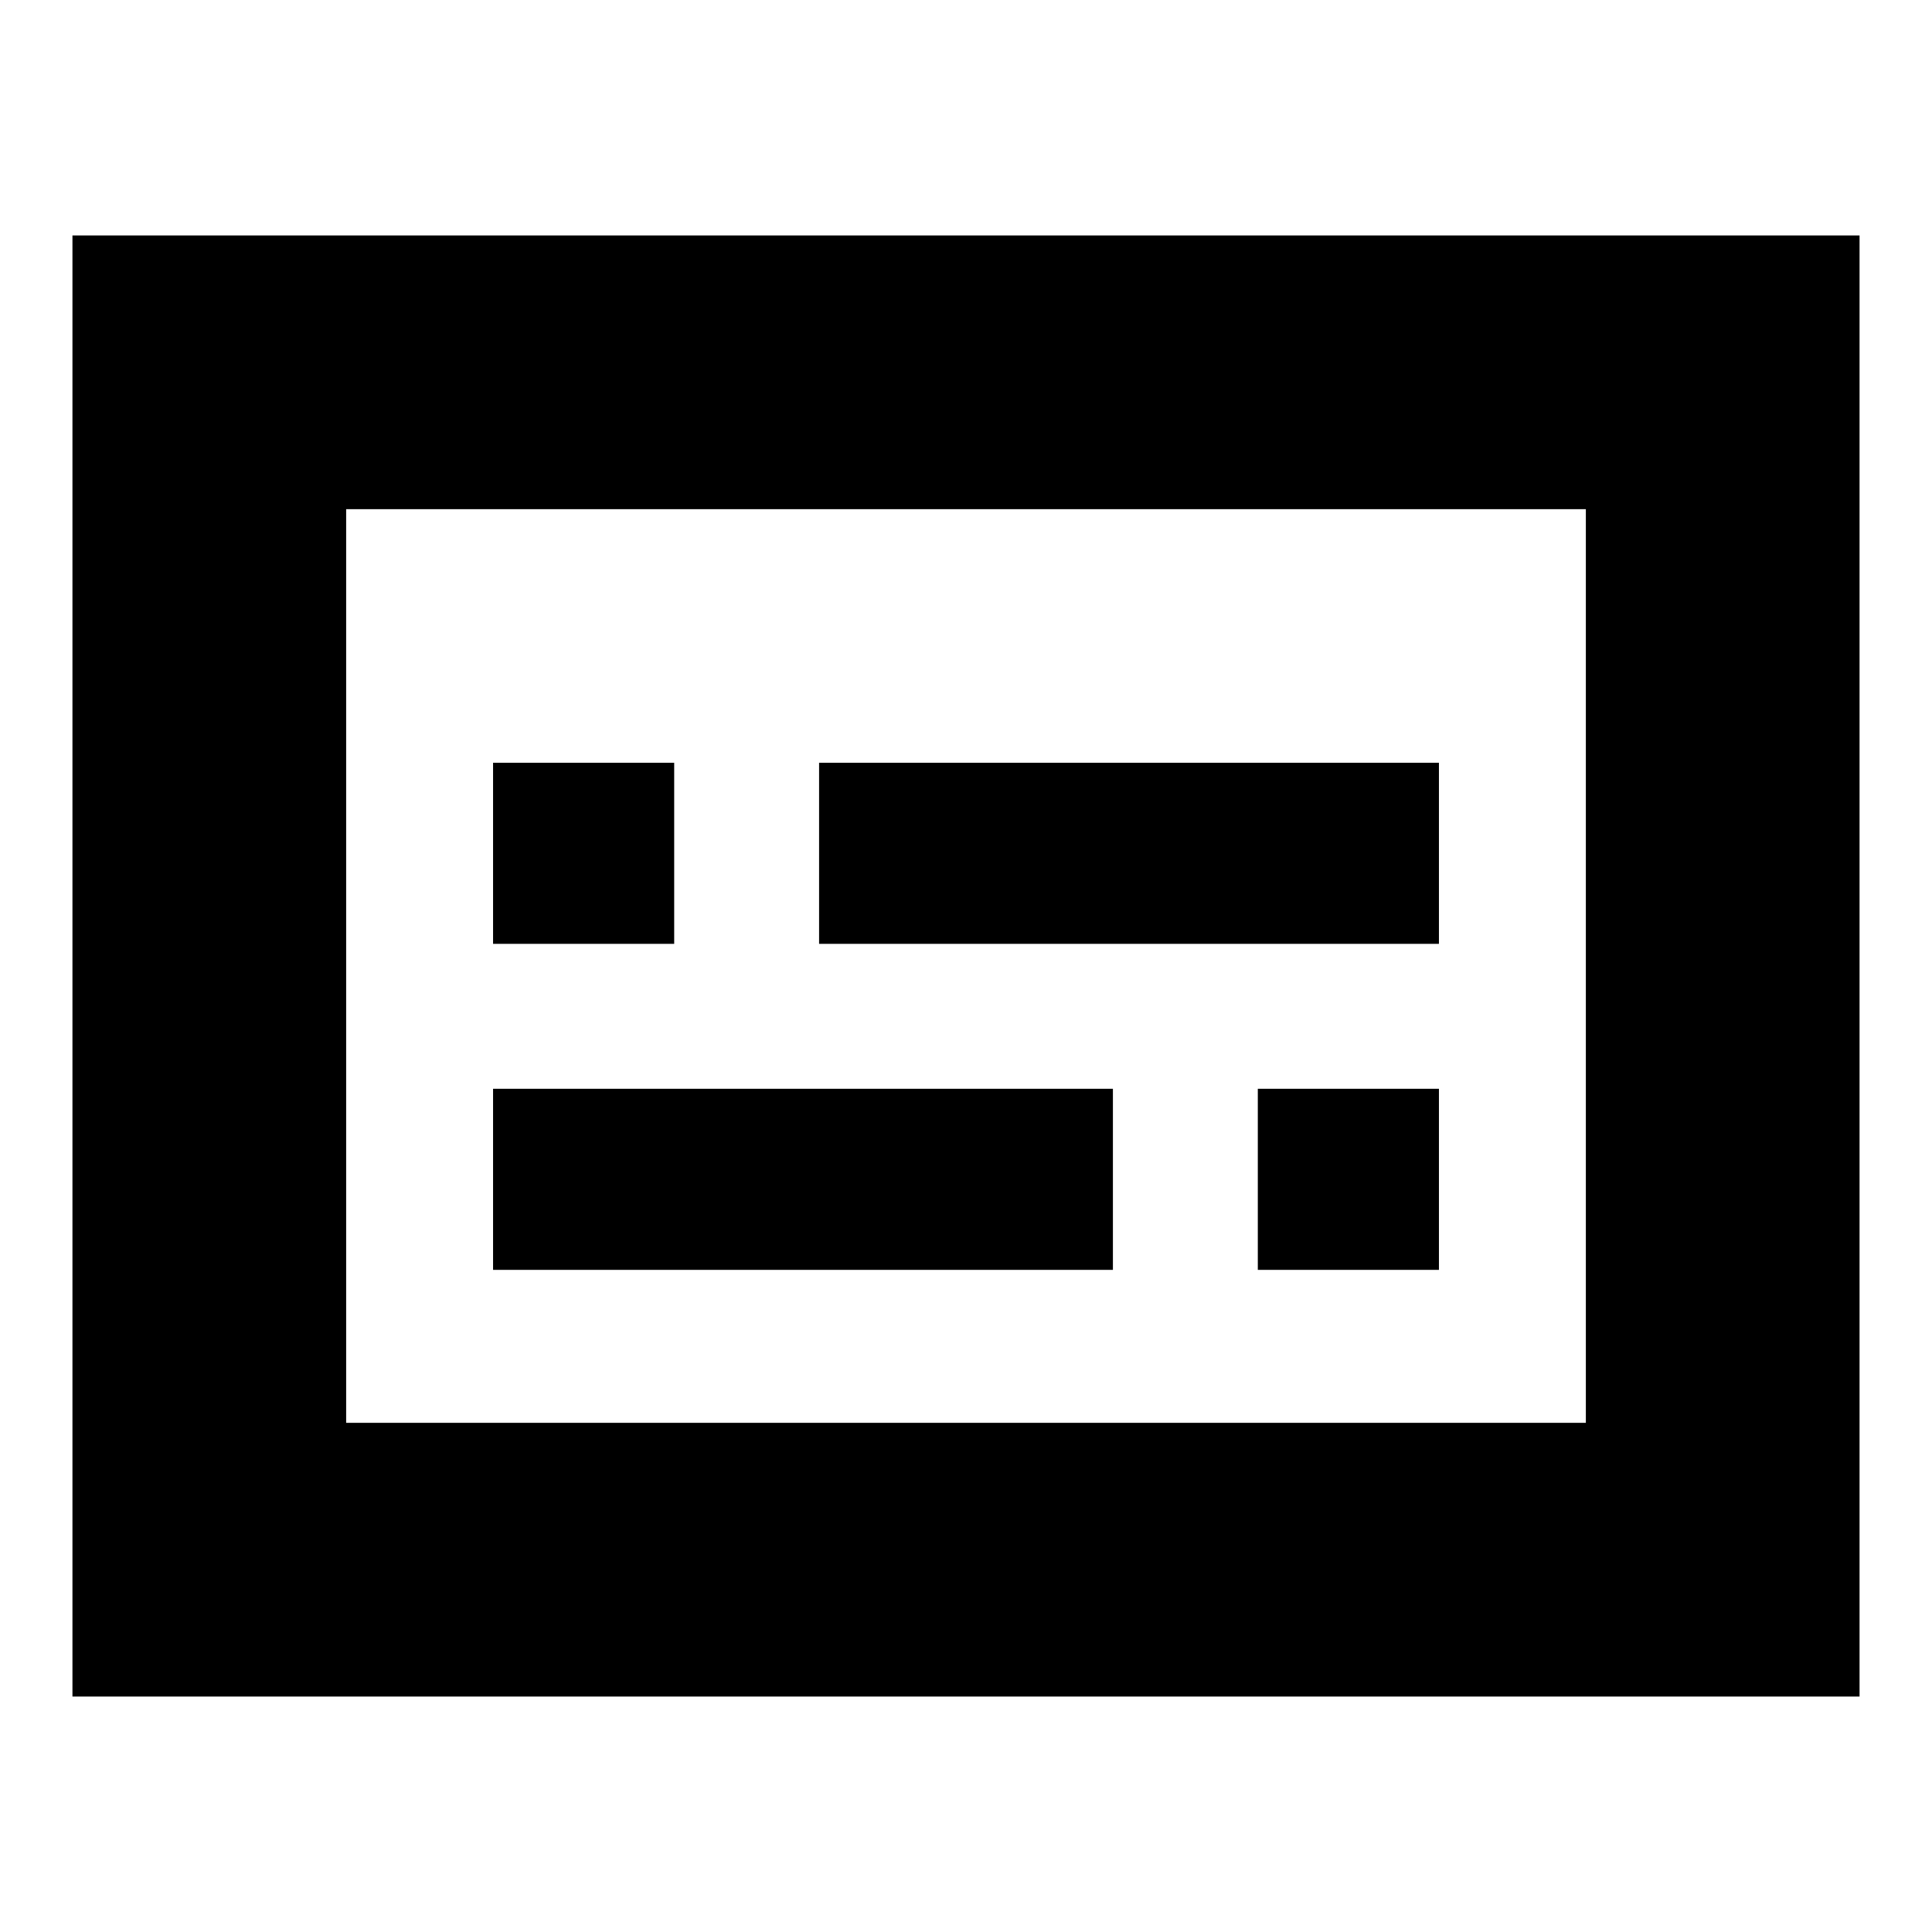 <svg xmlns="http://www.w3.org/2000/svg" height="24" viewBox="0 -960 960 960" width="24"><path d="M36-117v-726h888v726H36Zm136-136h616v-454H172v454Zm0 0v-454 454Zm73-76h308v-90H245v90Zm380 0h90v-90h-90v90ZM245-491h90v-90h-90v90Zm162 0h308v-90H407v90Z"/></svg>